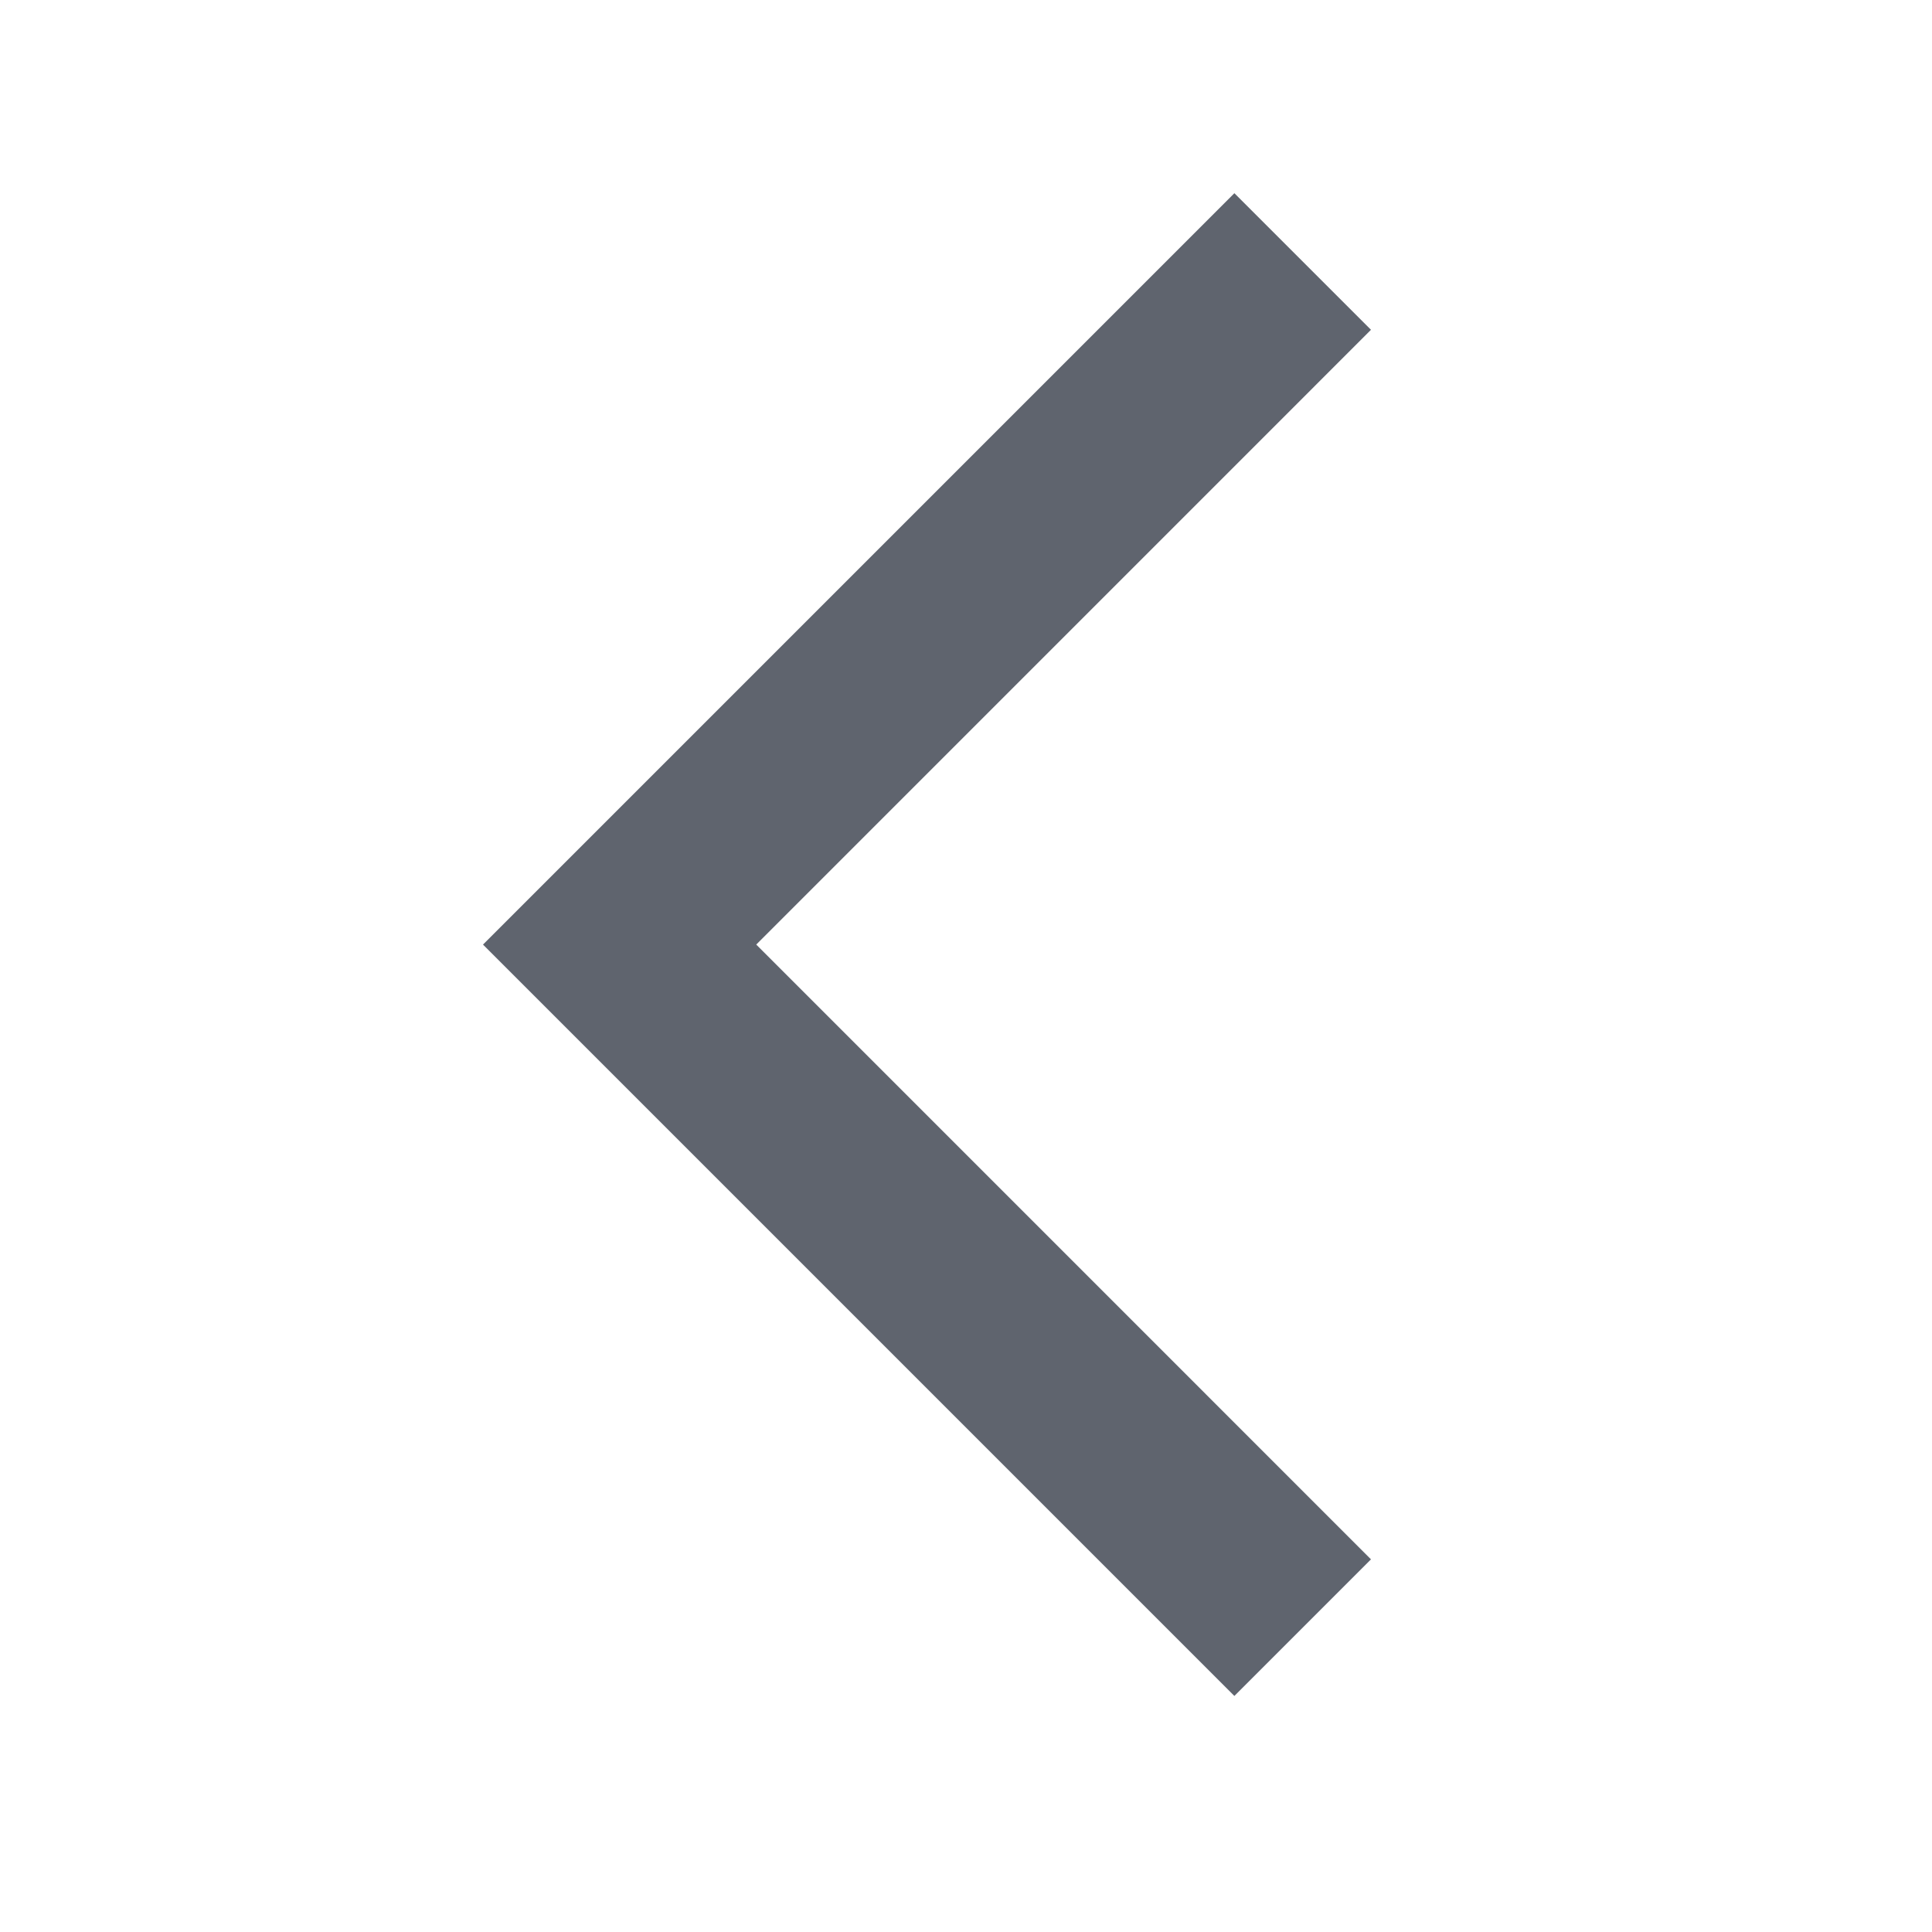 <?xml version="1.0" encoding="UTF-8"?>
<svg width="44px" height="44px" viewBox="0 0 44 44" version="1.1" xmlns="http://www.w3.org/2000/svg" xmlns:xlink="http://www.w3.org/1999/xlink">
    <!-- Generator: Sketch 49.3 (51167) - http://www.bohemiancoding.com/sketch -->
    <title>Slice 1</title>
    <desc>Created with Sketch.</desc>
    <defs></defs>
    <g id="Page-1" stroke="none" stroke-width="1" fill="none" fill-rule="evenodd">
        <g id="返回" fill="#5F646E">
            <polygon id="Combined-Shape" points="31.223 7.511 28.112 4.4 11 21.512 28.112 38.624 31.223 35.513 17.223 21.512"></polygon>
        </g>
    </g>
</svg>